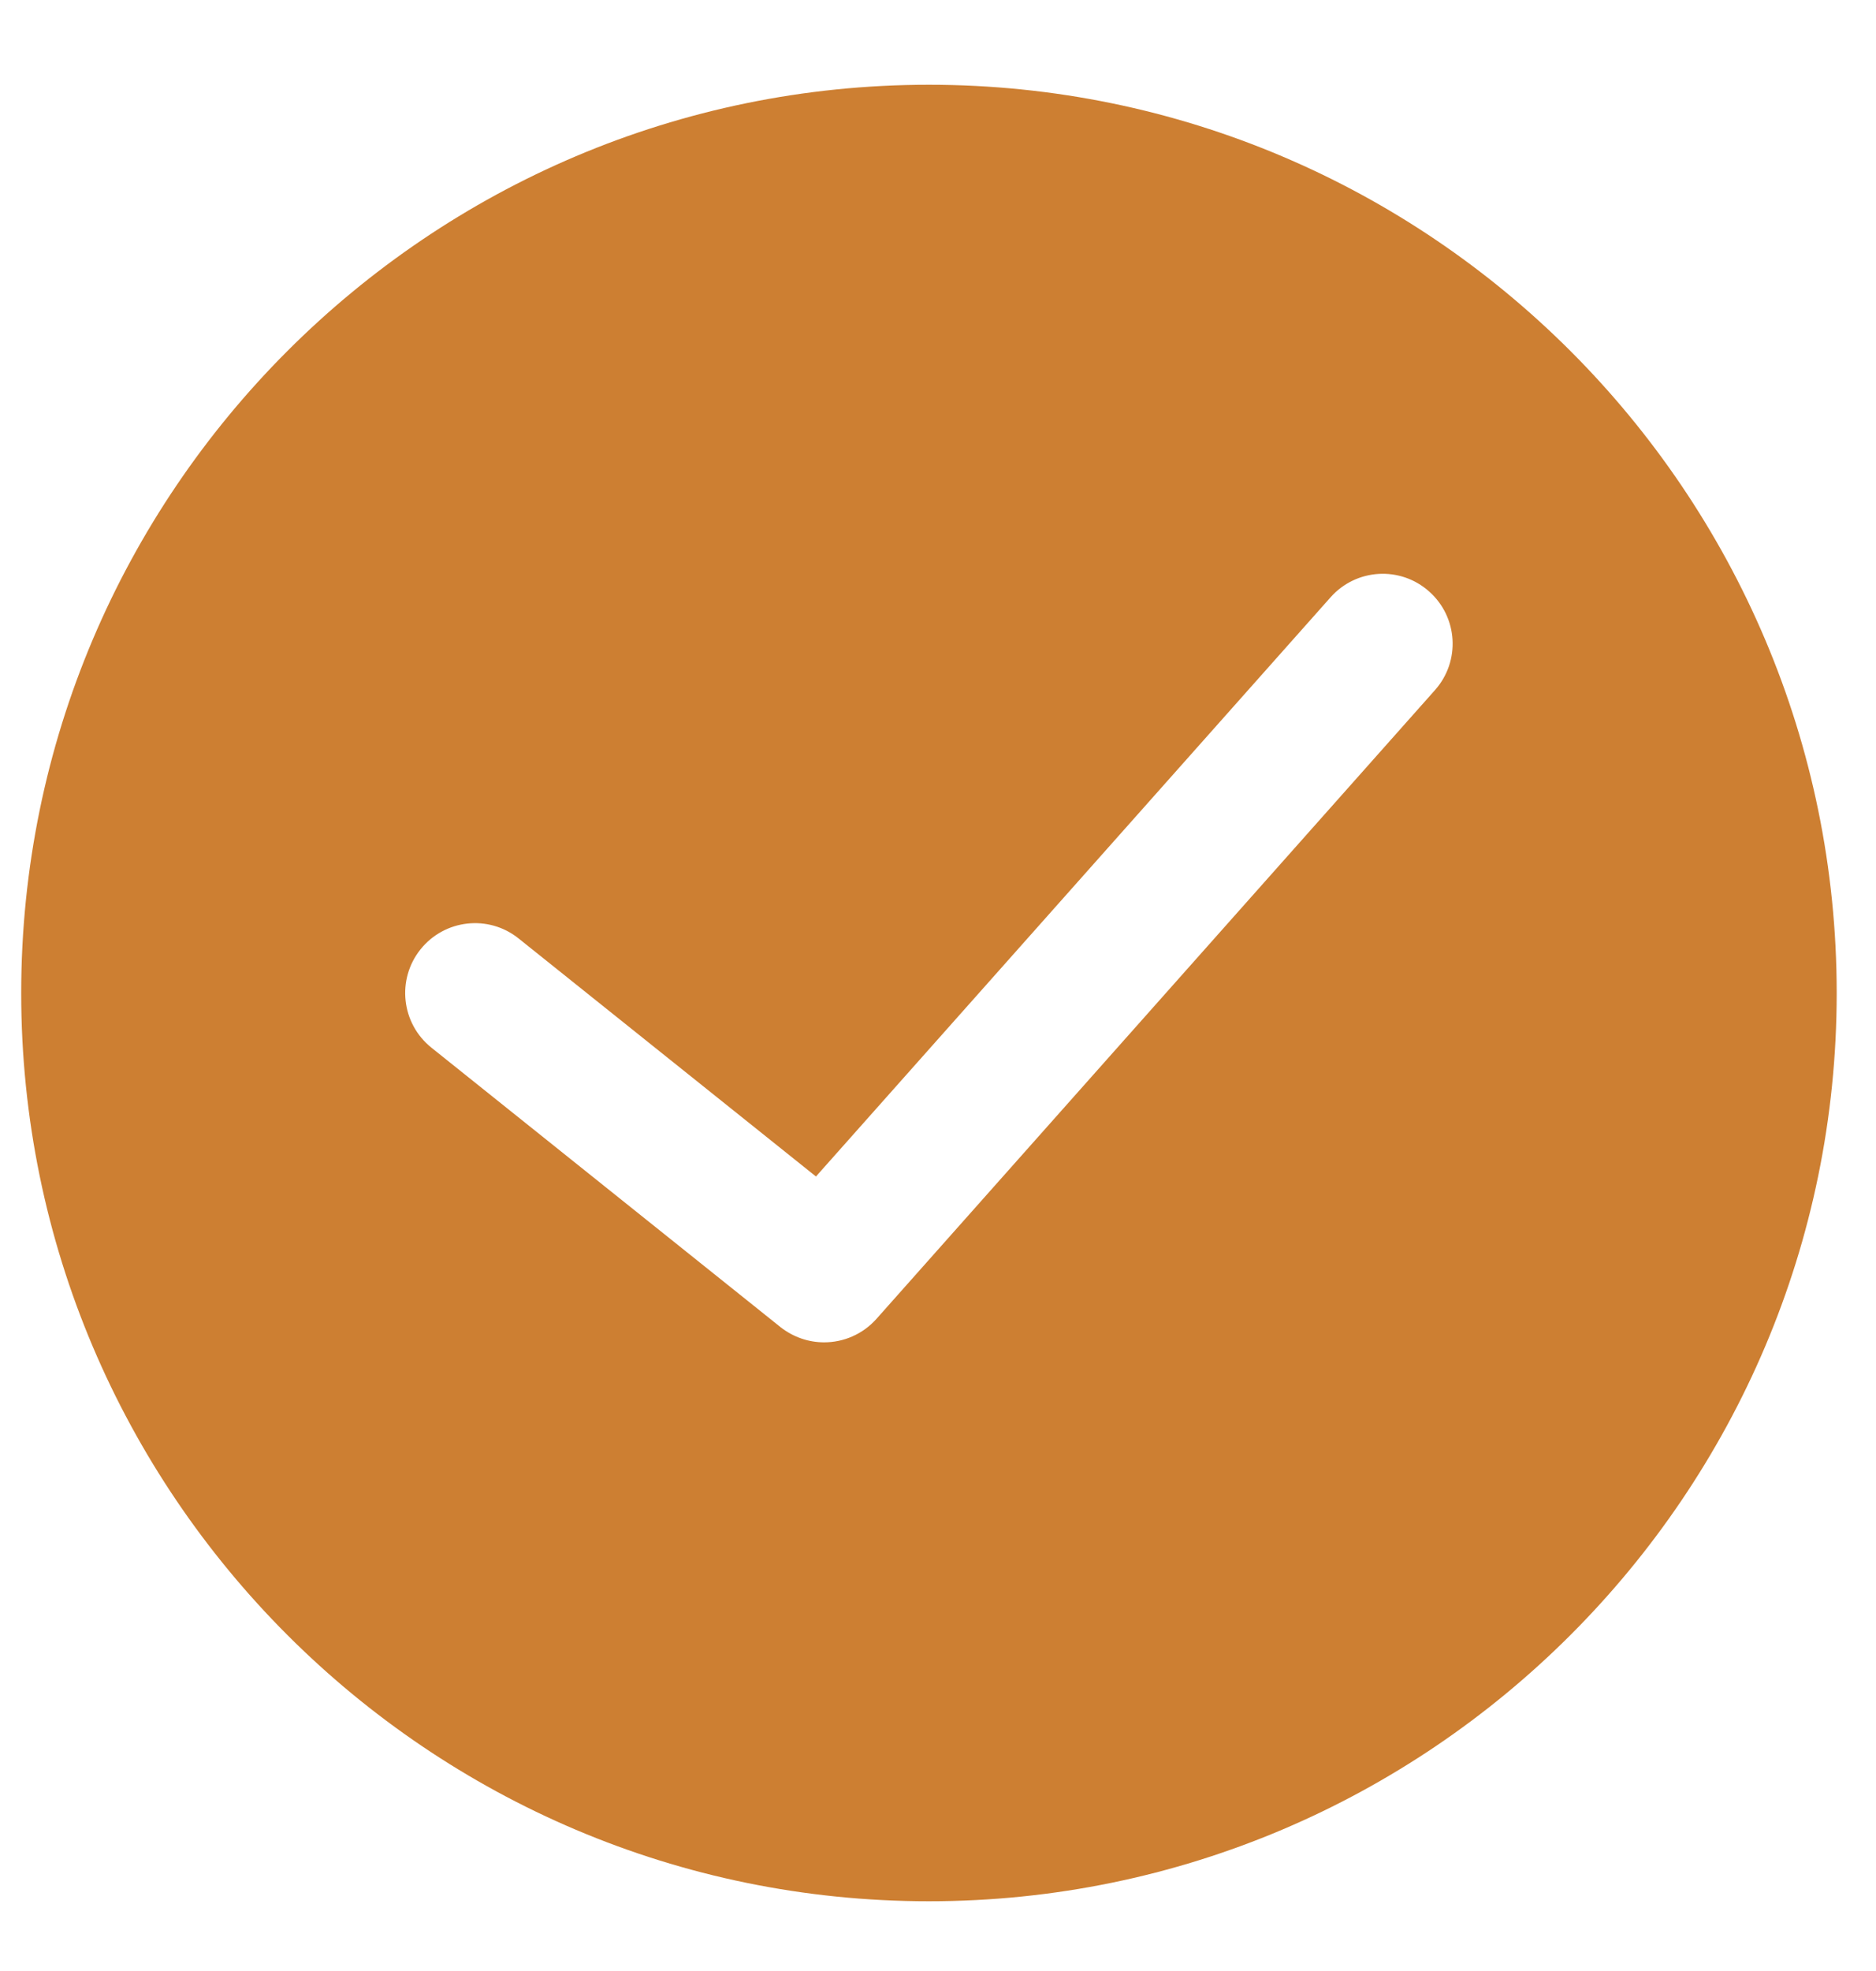 <svg width="20" height="21" viewBox="0 0 20 21" fill="none" xmlns="http://www.w3.org/2000/svg">
<path fill-rule="evenodd" clip-rule="evenodd" d="M9.903 0.903C4.567 0.903 0.226 5.243 0.226 10.581C0.226 15.917 4.567 20.257 9.903 20.257C15.239 20.257 19.581 15.917 19.581 10.581C19.581 5.243 15.239 0.903 9.903 0.903ZM15.298 7.353L9.343 14.053C9.196 14.217 8.992 14.302 8.786 14.302C8.623 14.302 8.459 14.248 8.321 14.14L4.599 11.162C4.278 10.905 4.226 10.436 4.483 10.115C4.74 9.794 5.209 9.742 5.529 9.999L8.699 12.535L14.185 6.364C14.458 6.056 14.929 6.028 15.236 6.302C15.544 6.575 15.572 7.045 15.298 7.353Z" fill="#CD7F32"/>
</svg>
